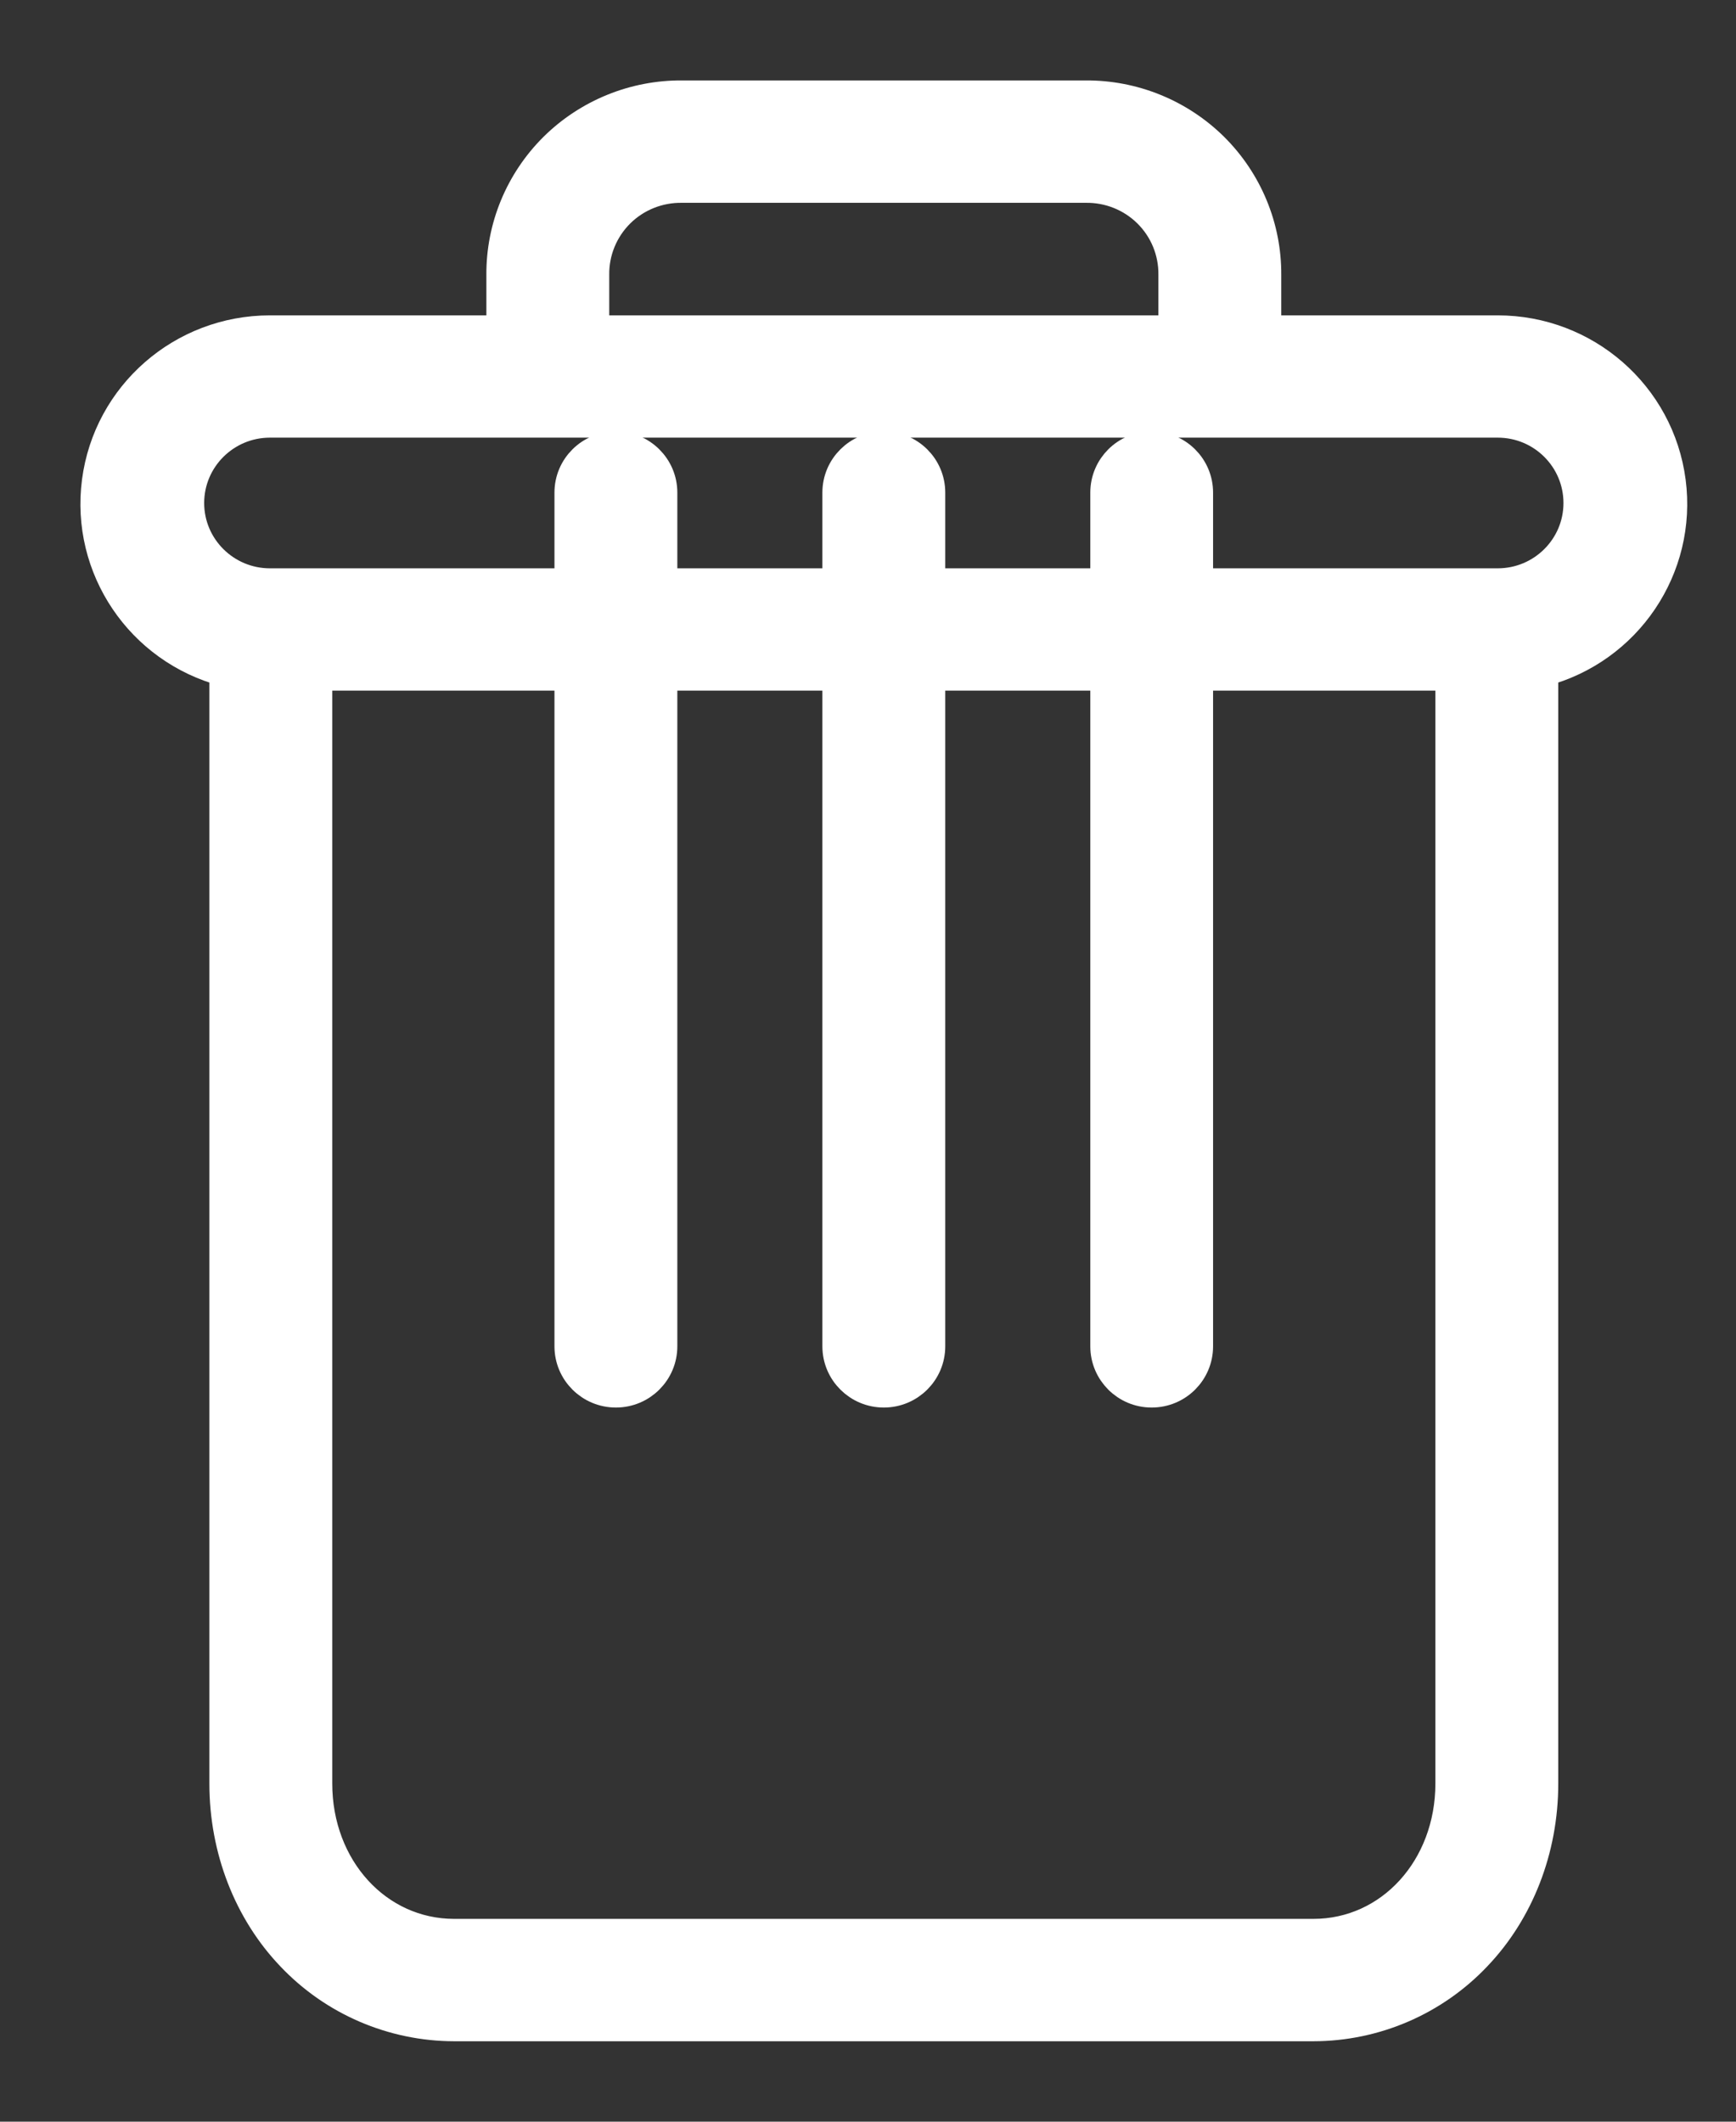 <svg width="18" height="22" viewBox="0 0 18 22" fill="none" xmlns="http://www.w3.org/2000/svg">
<rect x="0" y="0" width="18" height="22" fill="#333333" stroke="none"/>
<path d="M11.941 4.64C11.681 4.64 11.471 4.849 11.471 5.108V13.96C11.471 14.219 11.681 14.429 11.941 14.429C12.202 14.429 12.412 14.219 12.412 13.96V5.108C12.412 4.849 12.202 4.64 11.941 4.64Z" fill="white" stroke="white" stroke-width="0.332"/>
<path d="M6.386 4.64C6.126 4.64 5.915 4.849 5.915 5.108V13.96C5.915 14.219 6.126 14.429 6.386 14.429C6.646 14.429 6.857 14.219 6.857 13.96V5.108C6.857 4.849 6.646 4.64 6.386 4.64Z" fill="white" stroke="white" stroke-width="0.332"/>
<path d="M2.337 6.954V18.494C2.337 19.176 2.589 19.817 3.028 20.276C3.465 20.737 4.073 20.999 4.71 21H13.618C14.255 20.999 14.863 20.737 15.3 20.276C15.739 19.817 15.991 19.176 15.991 18.494V6.954C16.864 6.724 17.43 5.885 17.313 4.993C17.196 4.102 16.433 3.436 15.529 3.436H13.119V2.85C13.122 2.358 12.926 1.885 12.576 1.537C12.225 1.19 11.749 0.996 11.254 1H7.074C6.579 0.996 6.103 1.19 5.752 1.537C5.402 1.885 5.206 2.358 5.209 2.85V3.436H2.799C1.895 3.436 1.132 4.102 1.015 4.993C0.898 5.885 1.464 6.724 2.337 6.954ZM13.618 20.063H4.71C3.905 20.063 3.279 19.375 3.279 18.494V6.995H15.049V18.494C15.049 19.375 14.423 20.063 13.618 20.063ZM6.151 2.85C6.148 2.606 6.244 2.372 6.418 2.199C6.592 2.027 6.828 1.933 7.074 1.937H11.254C11.5 1.933 11.736 2.027 11.91 2.199C12.084 2.371 12.18 2.606 12.177 2.85V3.436H6.151V2.85ZM2.799 4.372H15.529C15.998 4.372 16.377 4.75 16.377 5.216C16.377 5.681 15.998 6.059 15.529 6.059H2.799C2.331 6.059 1.951 5.681 1.951 5.216C1.951 4.75 2.331 4.372 2.799 4.372Z" fill="white" stroke="white" stroke-width="0.332"/>
<path d="M9.164 4.64C8.904 4.64 8.693 4.849 8.693 5.108V13.96C8.693 14.219 8.904 14.429 9.164 14.429C9.424 14.429 9.635 14.219 9.635 13.96V5.108C9.635 4.849 9.424 4.64 9.164 4.64Z" fill="white" stroke="white" stroke-width="0.332"/>
</svg>

